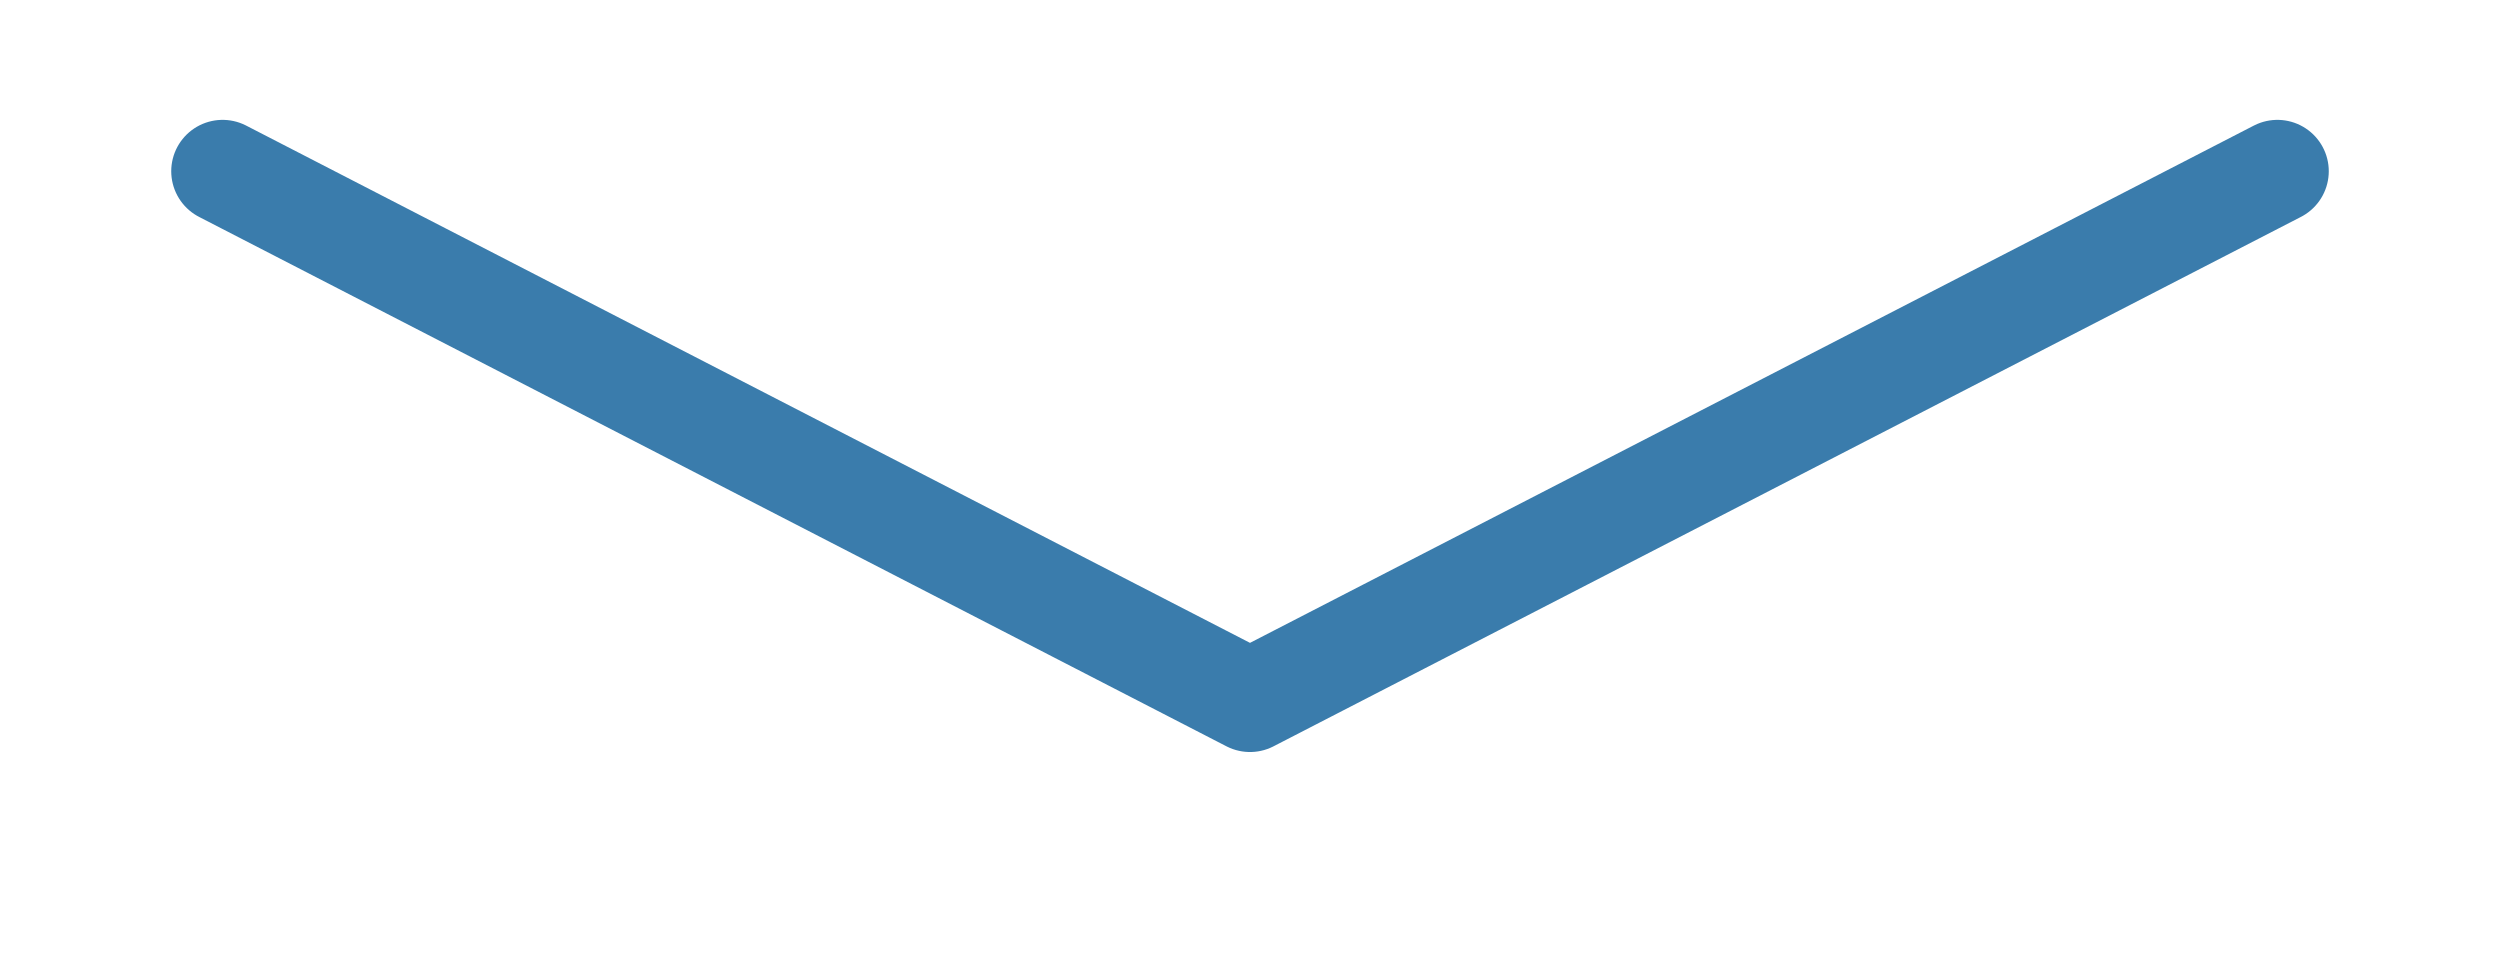<svg xmlns="http://www.w3.org/2000/svg" xmlns:xlink="http://www.w3.org/1999/xlink" width="146" height="56.918" viewBox="0 0 146 56.918">
  <defs>
    <style>
      .cls-1, .cls-2 {
        fill: rgba(255,34,34,0);
        stroke-linejoin: round;
      }

      .cls-1 {
        stroke: #fff;
        stroke-width: 8px;
      }

      .cls-2 {
        stroke: #3a7cac;
        stroke-width: 6px;
      }

      .cls-3 {
        filter: url(#合体_71);
      }
    </style>
    <filter id="合体_71" x="0" y="0" width="146" height="56.918" filterUnits="userSpaceOnUse">
      <feOffset dy="3" input="SourceAlpha"/>
      <feGaussianBlur stdDeviation="3" result="blur"/>
      <feFlood flood-opacity="0.161"/>
      <feComposite operator="in" in2="blur"/>
      <feComposite in="SourceGraphic"/>
    </filter>
  </defs>
  <g id="グループ_440" data-name="グループ 440" transform="translate(13 10)">
    <g class="cls-3" transform="matrix(1, 0, 0, 1, -13, -10)">
      <path id="合体_71-2" data-name="合体 71" class="cls-1" d="M60,30.918,120,0Zm-7.969-4.106L60,30.918,0,0Z" transform="translate(13 10)"/>
    </g>
    <path id="合体_83" data-name="合体 83" class="cls-2" d="M60,30.918,120,0Zm-7.969-4.106L60,30.918,0,0Z"/>
  </g>
</svg>

